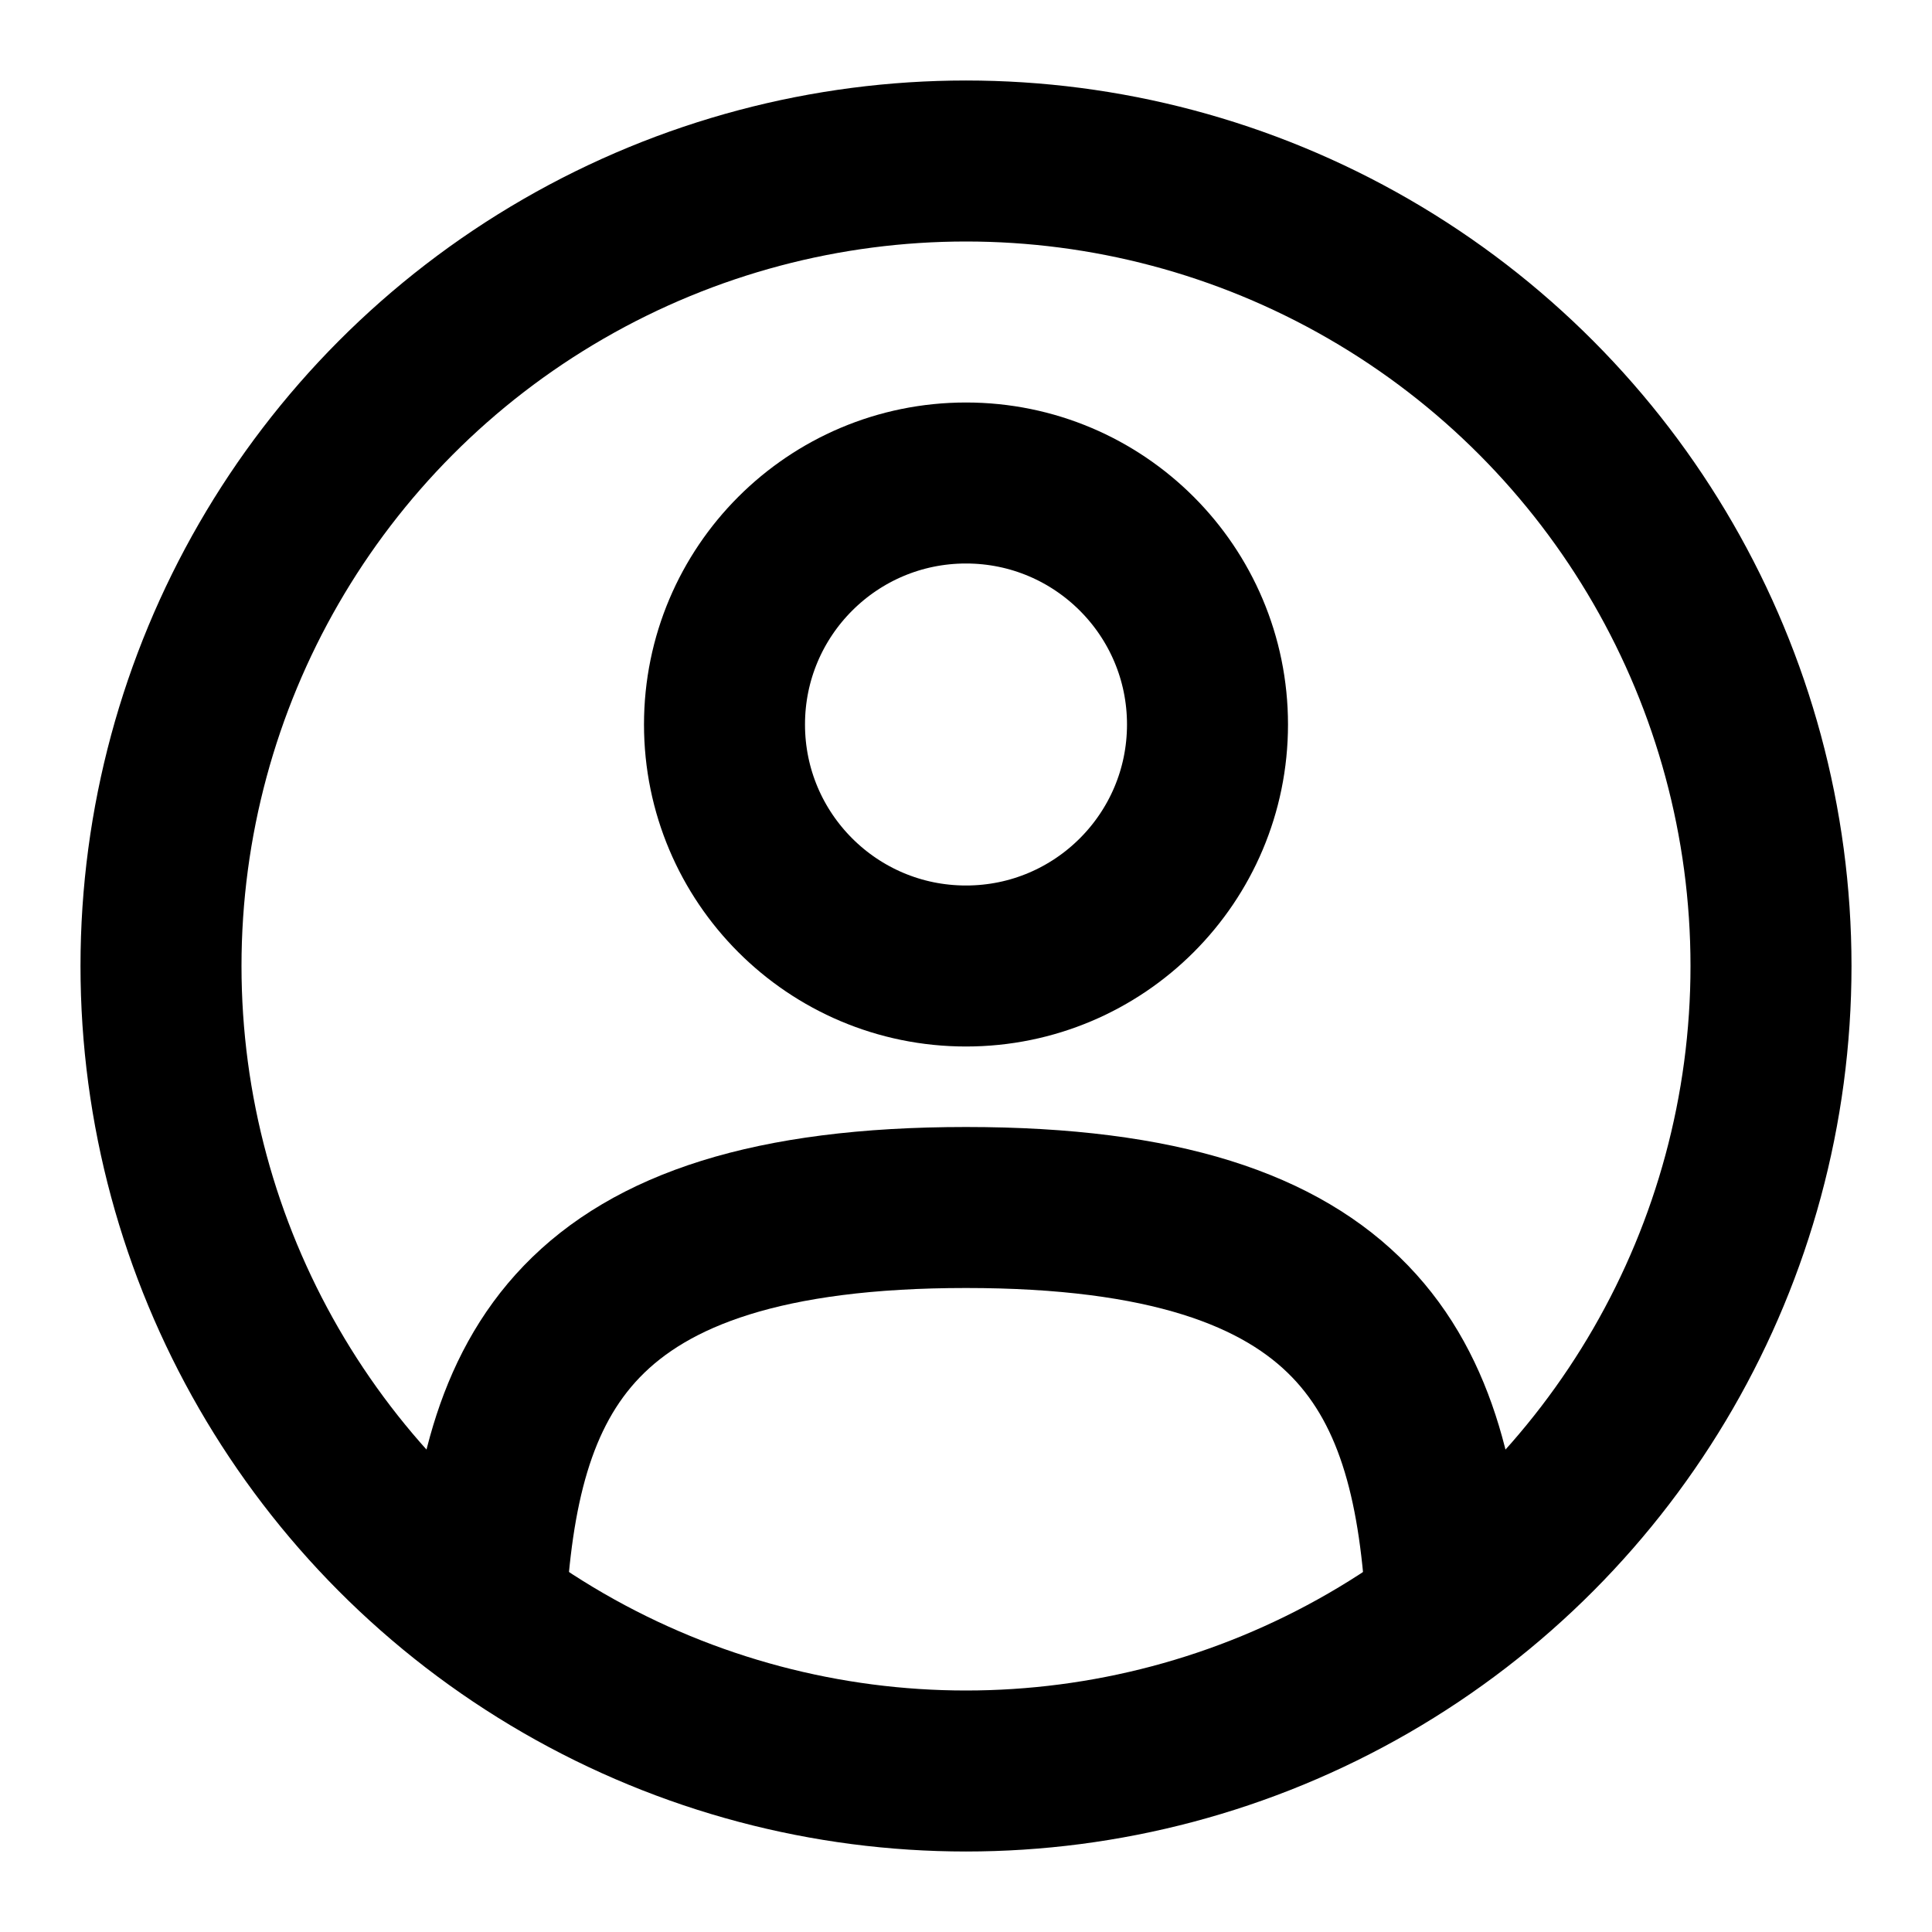 <svg
  xmlns="http://www.w3.org/2000/svg"
  width="24"
  height="24"
  viewBox="0 0 24 24"
  fill="none"
  stroke="currentColor"
  stroke-width="2"
  stroke-linecap="round"
  stroke-linejoin="round"
>
  <circle cx="12" cy="9" r="3" />
  <circle cx="12" cy="12" r="10" />
  <path d="M17.97 20c-.16-2.892-1.045-5-5.97-5s-5.81 2.108-5.97 5" />
</svg>
